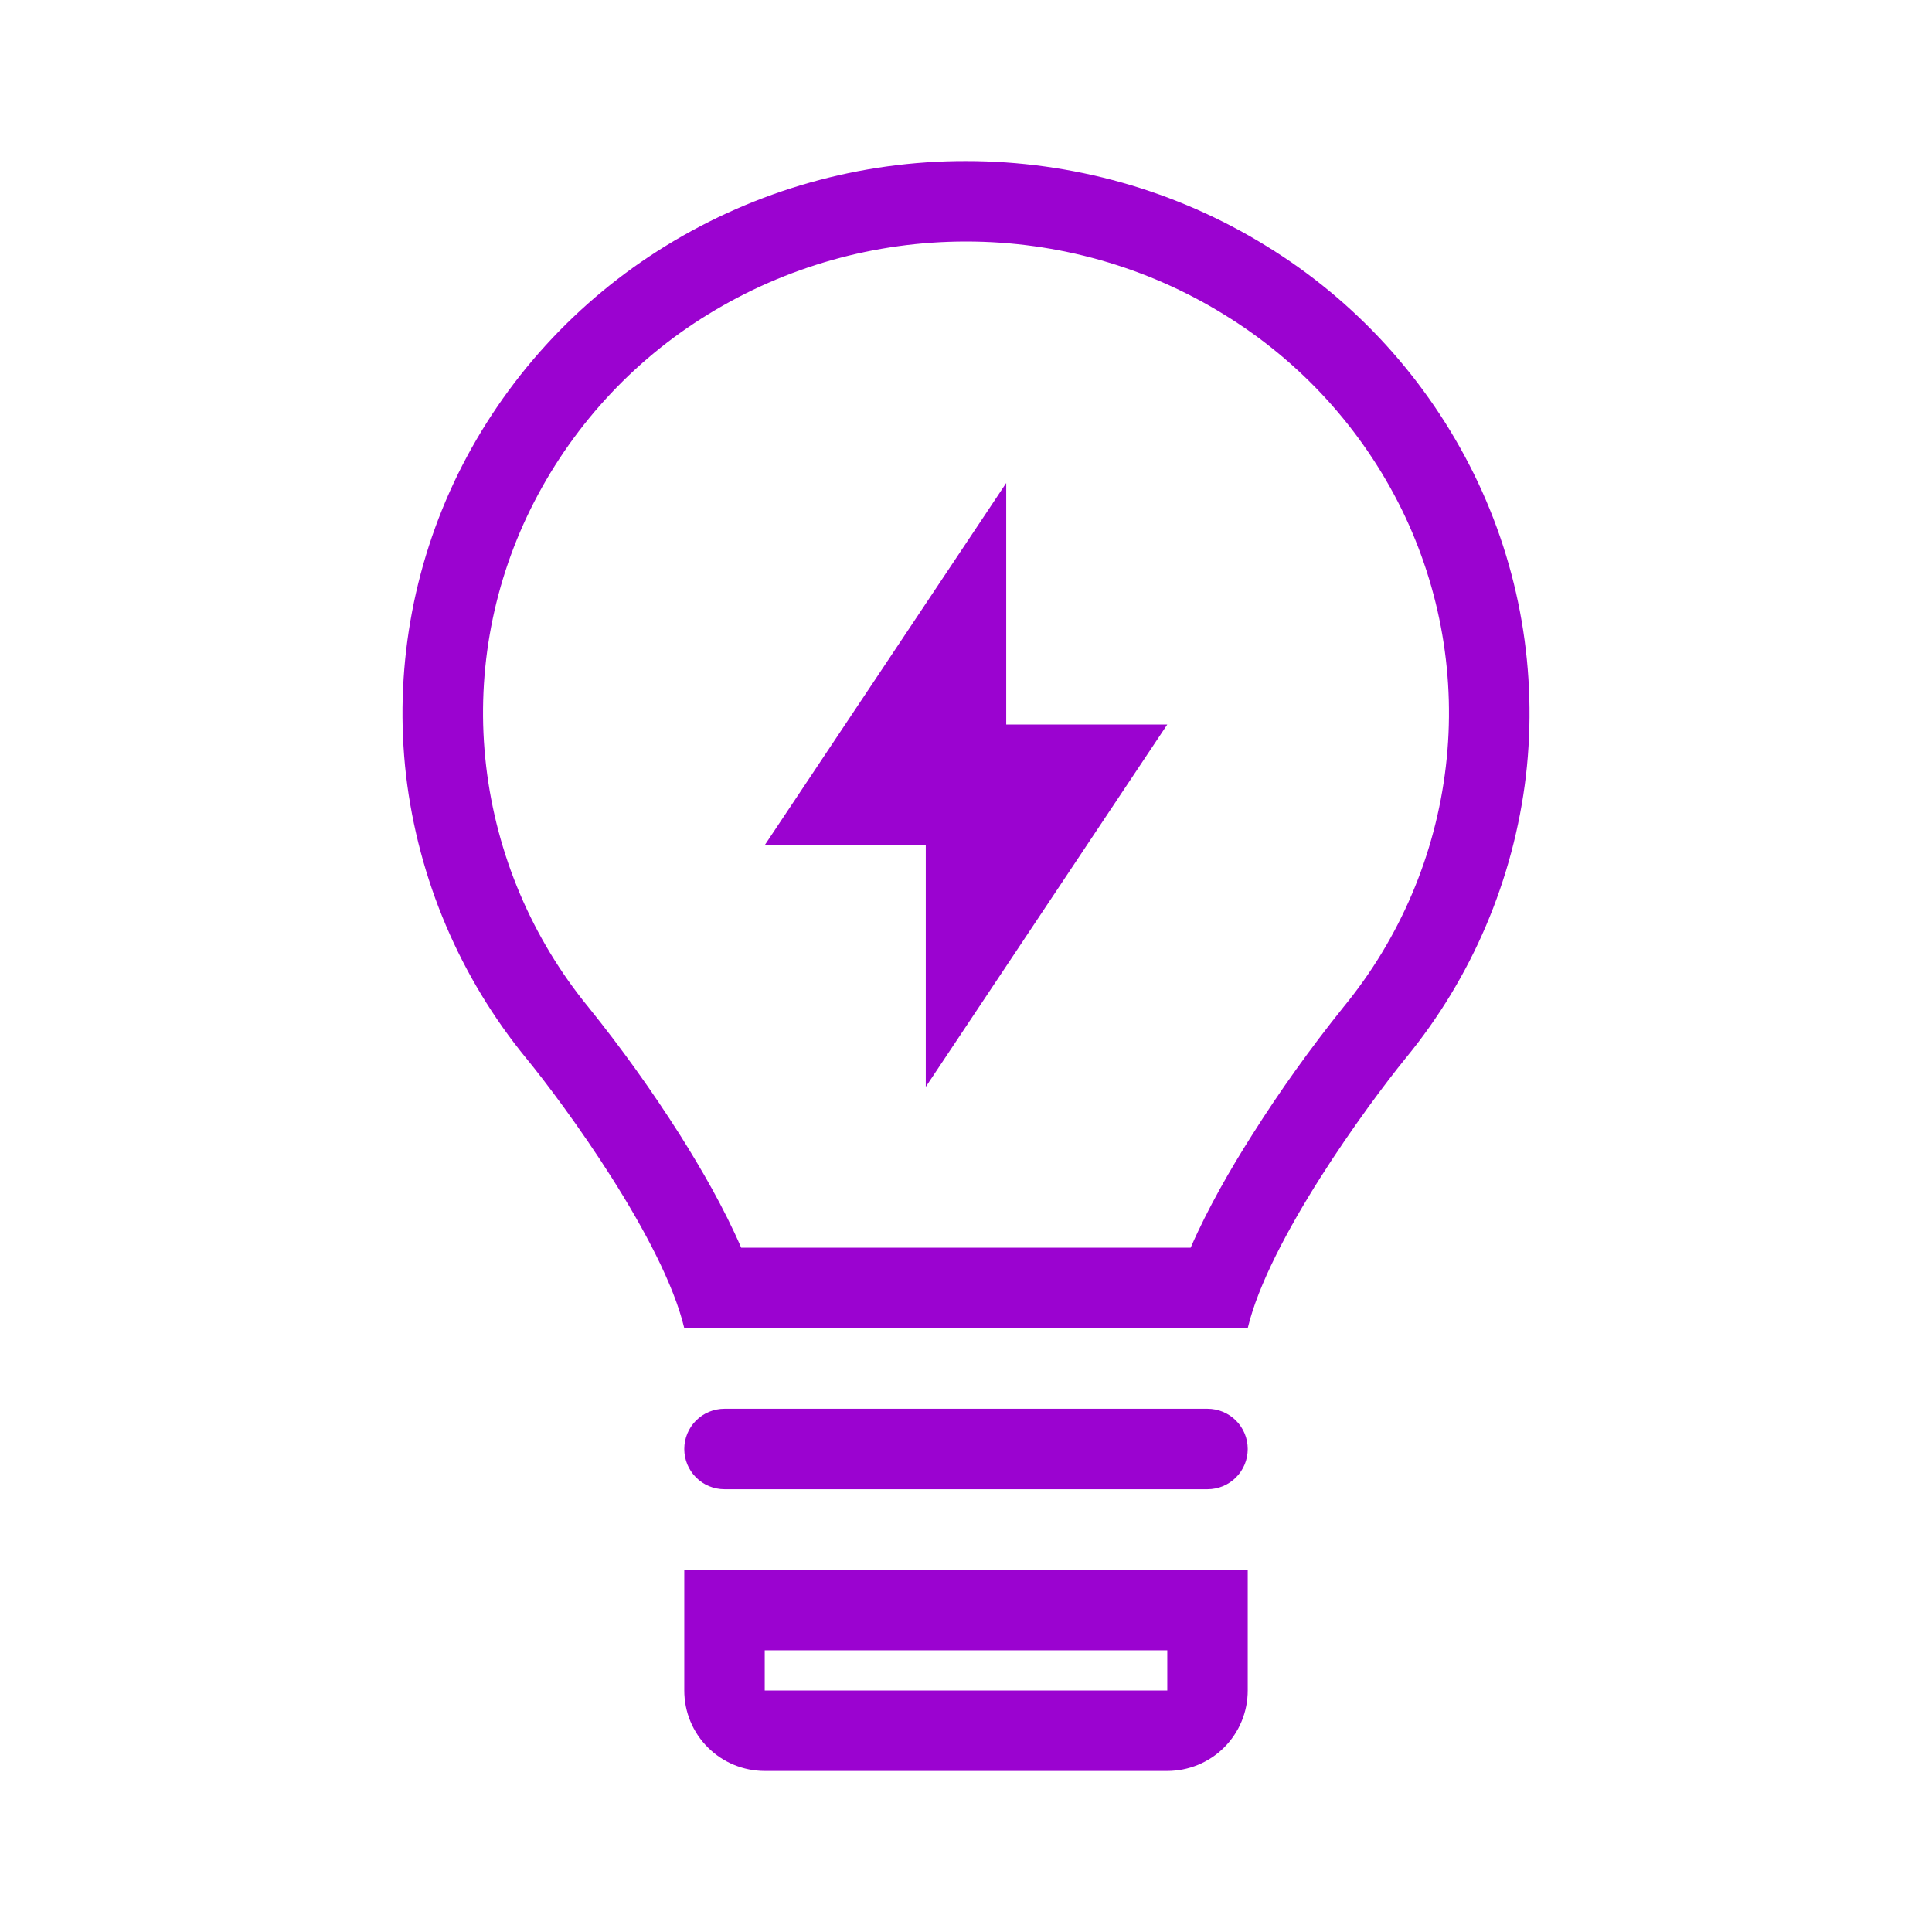 <svg width="11" height="11" viewBox="0 0 11 11" fill="none" xmlns="http://www.w3.org/2000/svg">
<path d="M5.729 2.75L4.354 4.812H5.271V6.188L6.646 4.125H5.729V2.75Z" fill="#9B03D0"/>
<path fill-rule="evenodd" clip-rule="evenodd" d="M8.688 4.417C8.618 5.007 8.381 5.565 8.004 6.024C7.784 6.294 7.223 7.063 7.104 7.562H3.896C3.777 7.062 3.216 6.293 2.995 6.024C2.619 5.564 2.382 5.006 2.312 4.416C2.244 3.827 2.347 3.23 2.608 2.698C2.872 2.162 3.283 1.712 3.792 1.399C4.306 1.083 4.897 0.916 5.5 0.917C6.105 0.917 6.697 1.084 7.209 1.4C7.718 1.712 8.128 2.163 8.392 2.699C8.654 3.231 8.756 3.828 8.688 4.417ZM6.779 7.104H4.22C4.123 6.879 3.992 6.653 3.871 6.461C3.711 6.209 3.537 5.966 3.35 5.734C3.029 5.342 2.827 4.866 2.768 4.363C2.709 3.861 2.797 3.353 3.02 2.9C3.246 2.442 3.597 2.056 4.033 1.789C4.474 1.518 4.982 1.375 5.5 1.375C6.021 1.375 6.529 1.519 6.968 1.79C7.404 2.057 7.755 2.442 7.981 2.901C8.203 3.354 8.291 3.862 8.232 4.364C8.173 4.867 7.971 5.342 7.649 5.734C7.462 5.967 7.288 6.21 7.129 6.462C7.007 6.654 6.877 6.879 6.779 7.104Z" fill="#9B03D0"/>
<path d="M3.896 8.25C3.896 8.189 3.92 8.131 3.963 8.088C4.006 8.045 4.064 8.021 4.125 8.021H6.875C6.936 8.021 6.994 8.045 7.037 8.088C7.08 8.131 7.104 8.189 7.104 8.25C7.104 8.311 7.08 8.369 7.037 8.412C6.994 8.455 6.936 8.479 6.875 8.479H4.125C4.064 8.479 4.006 8.455 3.963 8.412C3.92 8.369 3.896 8.311 3.896 8.25Z" fill="#9B03D0"/>
<path fill-rule="evenodd" clip-rule="evenodd" d="M3.896 8.938H7.104V9.625C7.104 9.747 7.056 9.863 6.97 9.949C6.884 10.035 6.767 10.083 6.646 10.083H4.354C4.233 10.083 4.116 10.035 4.03 9.949C3.944 9.863 3.896 9.747 3.896 9.625V8.938ZM4.354 9.396H6.646V9.625H4.354V9.396Z" fill="#9B03D0"/>
</svg>
